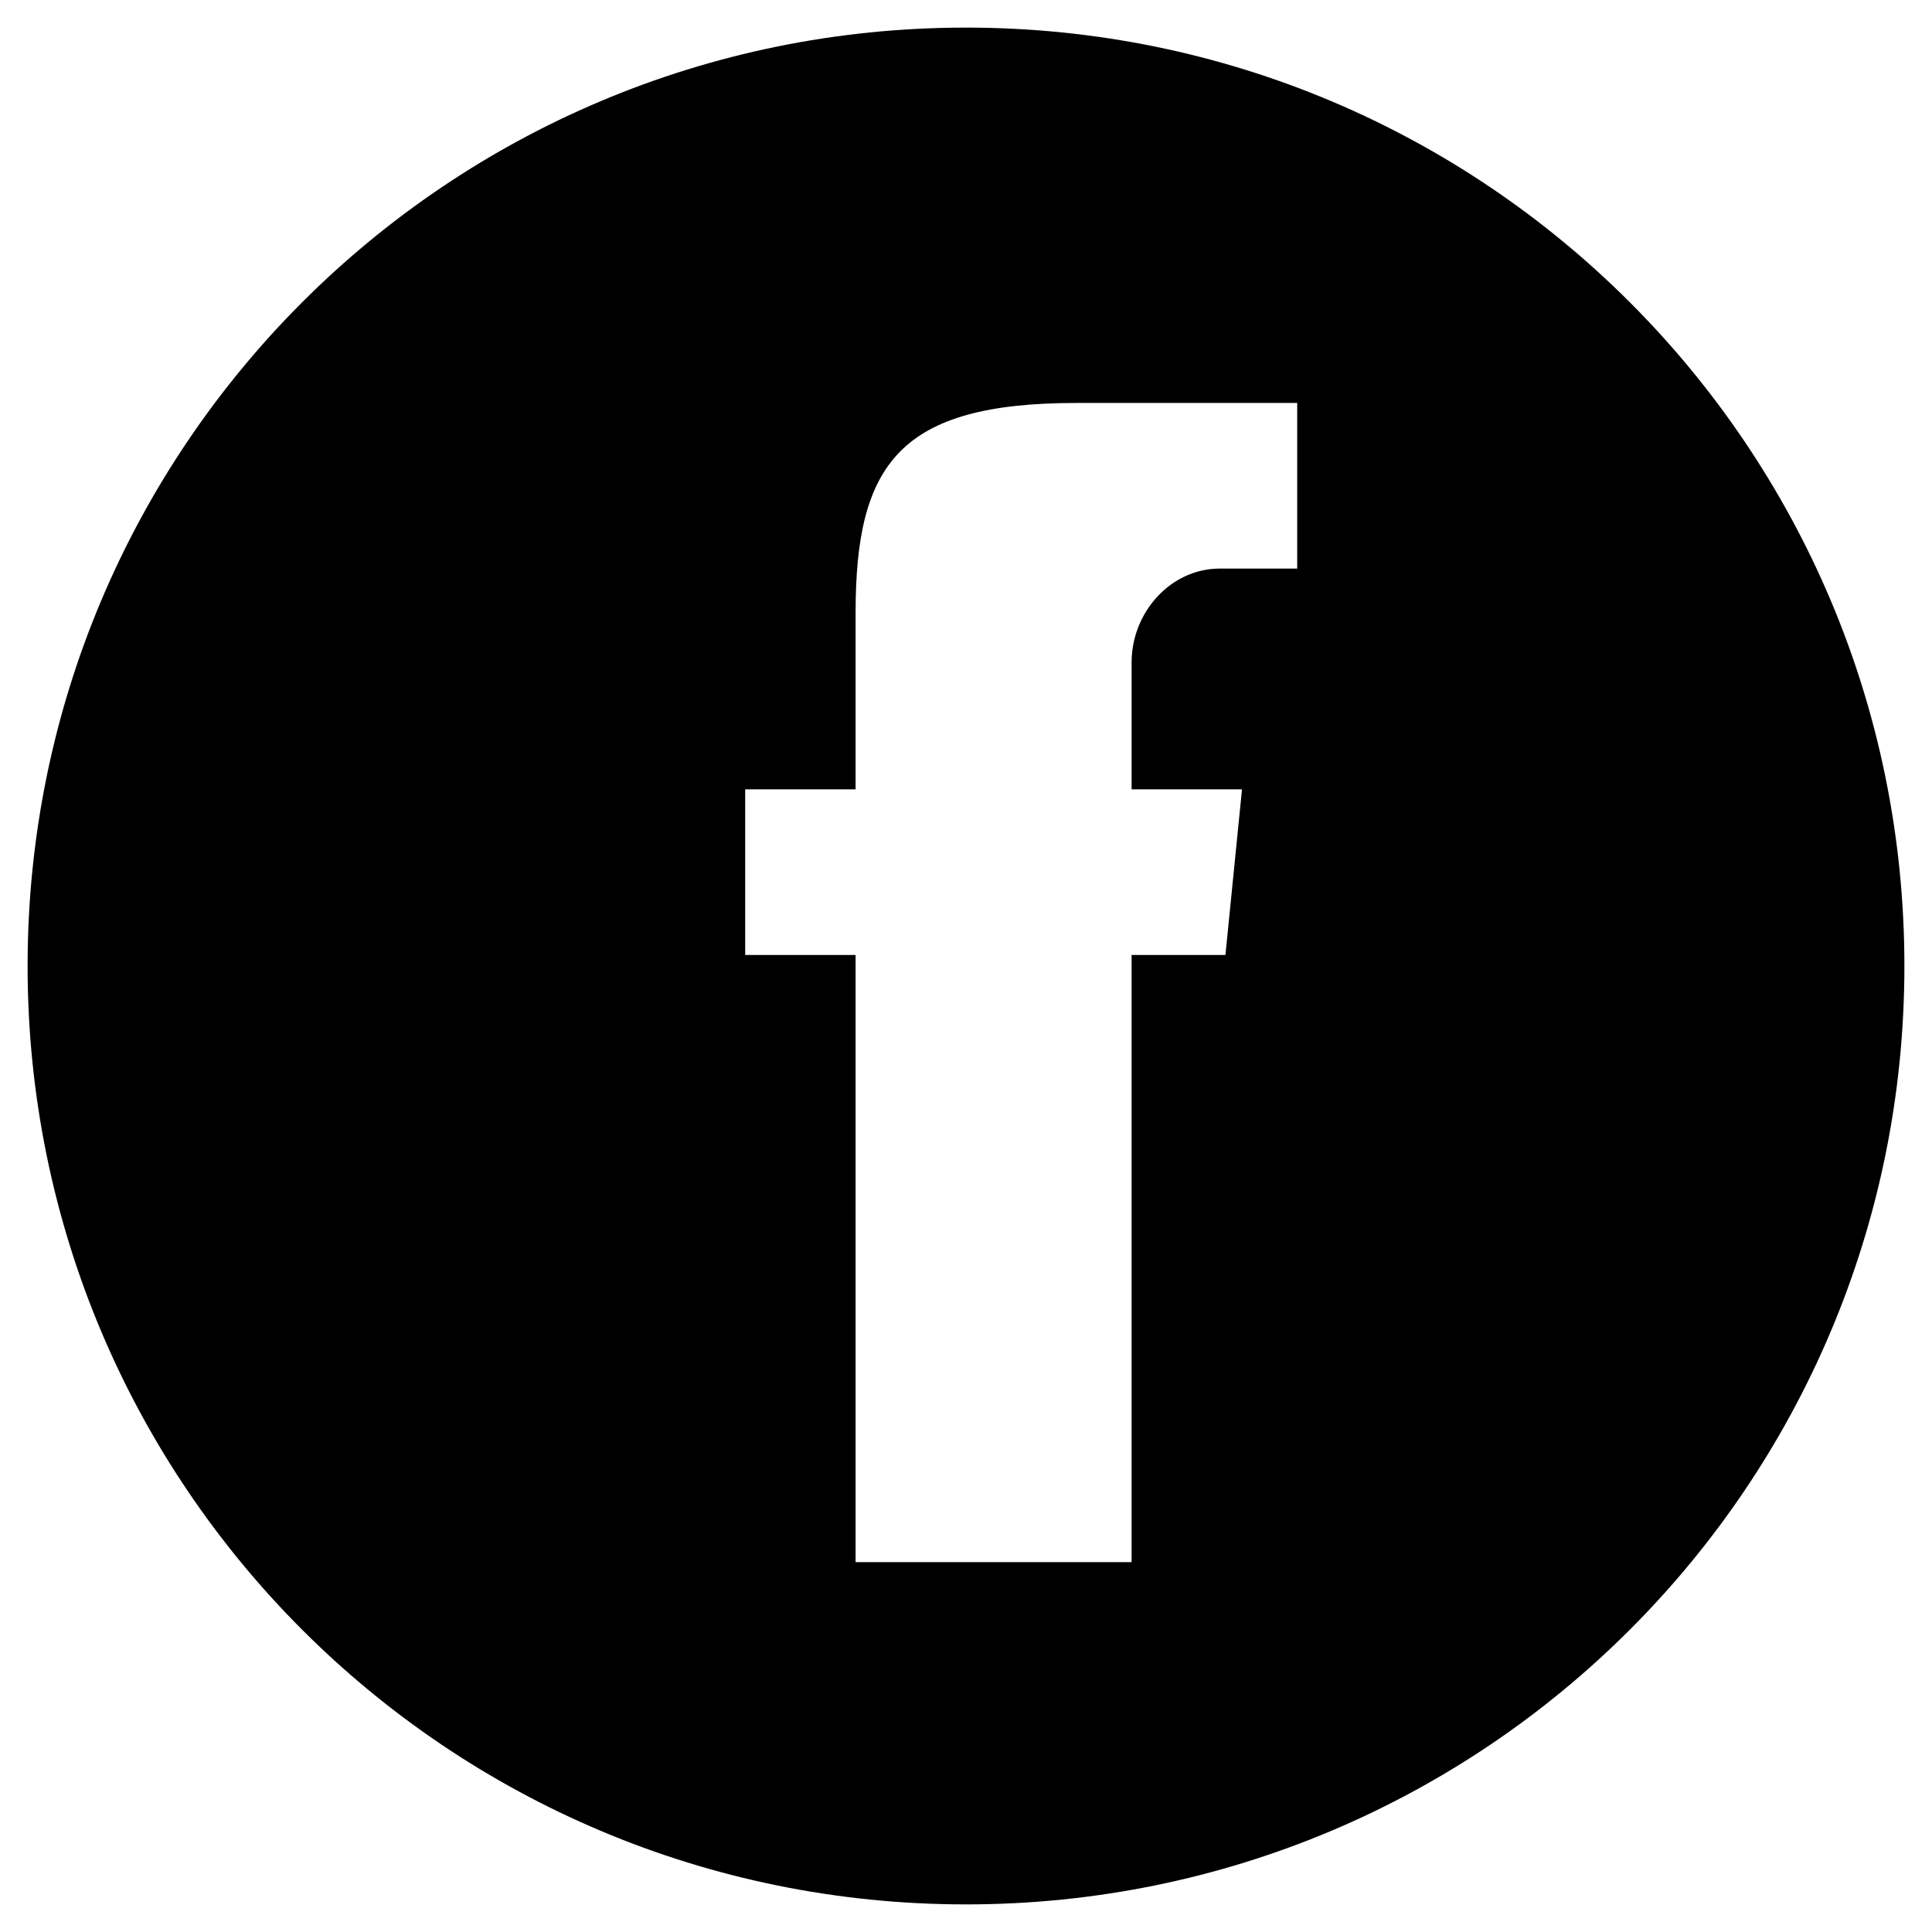 <?xml version="1.0" encoding="utf-8"?>
<!-- Generator: Adobe Illustrator 19.2.0, SVG Export Plug-In . SVG Version: 6.00 Build 0)  -->
<svg version="1.1" id="Layer_1" xmlns="http://www.w3.org/2000/svg" xmlns:xlink="http://www.w3.org/1999/xlink" x="0px" y="0px"
	 viewBox="0 0 35 35" style="enable-background:new 0 0 35 35;" xml:space="preserve">
<title>FB icon</title>
<path d="M17.5,0.5c-9.4,0-17,7.6-17,17s7.6,17,17,17s17-7.6,17-17S26.9,0.5,17.5,0.5z M23.5,10.3h-1.4c-0.9,0-1.6,0.8-1.6,1.7l0,0
	v2.3h2l-0.3,3h-1.7v11h-5v-11h-2v-3h2v-3.2c0-2.7,0.8-3.8,4-3.8h4V10.3z"/>
</svg>
